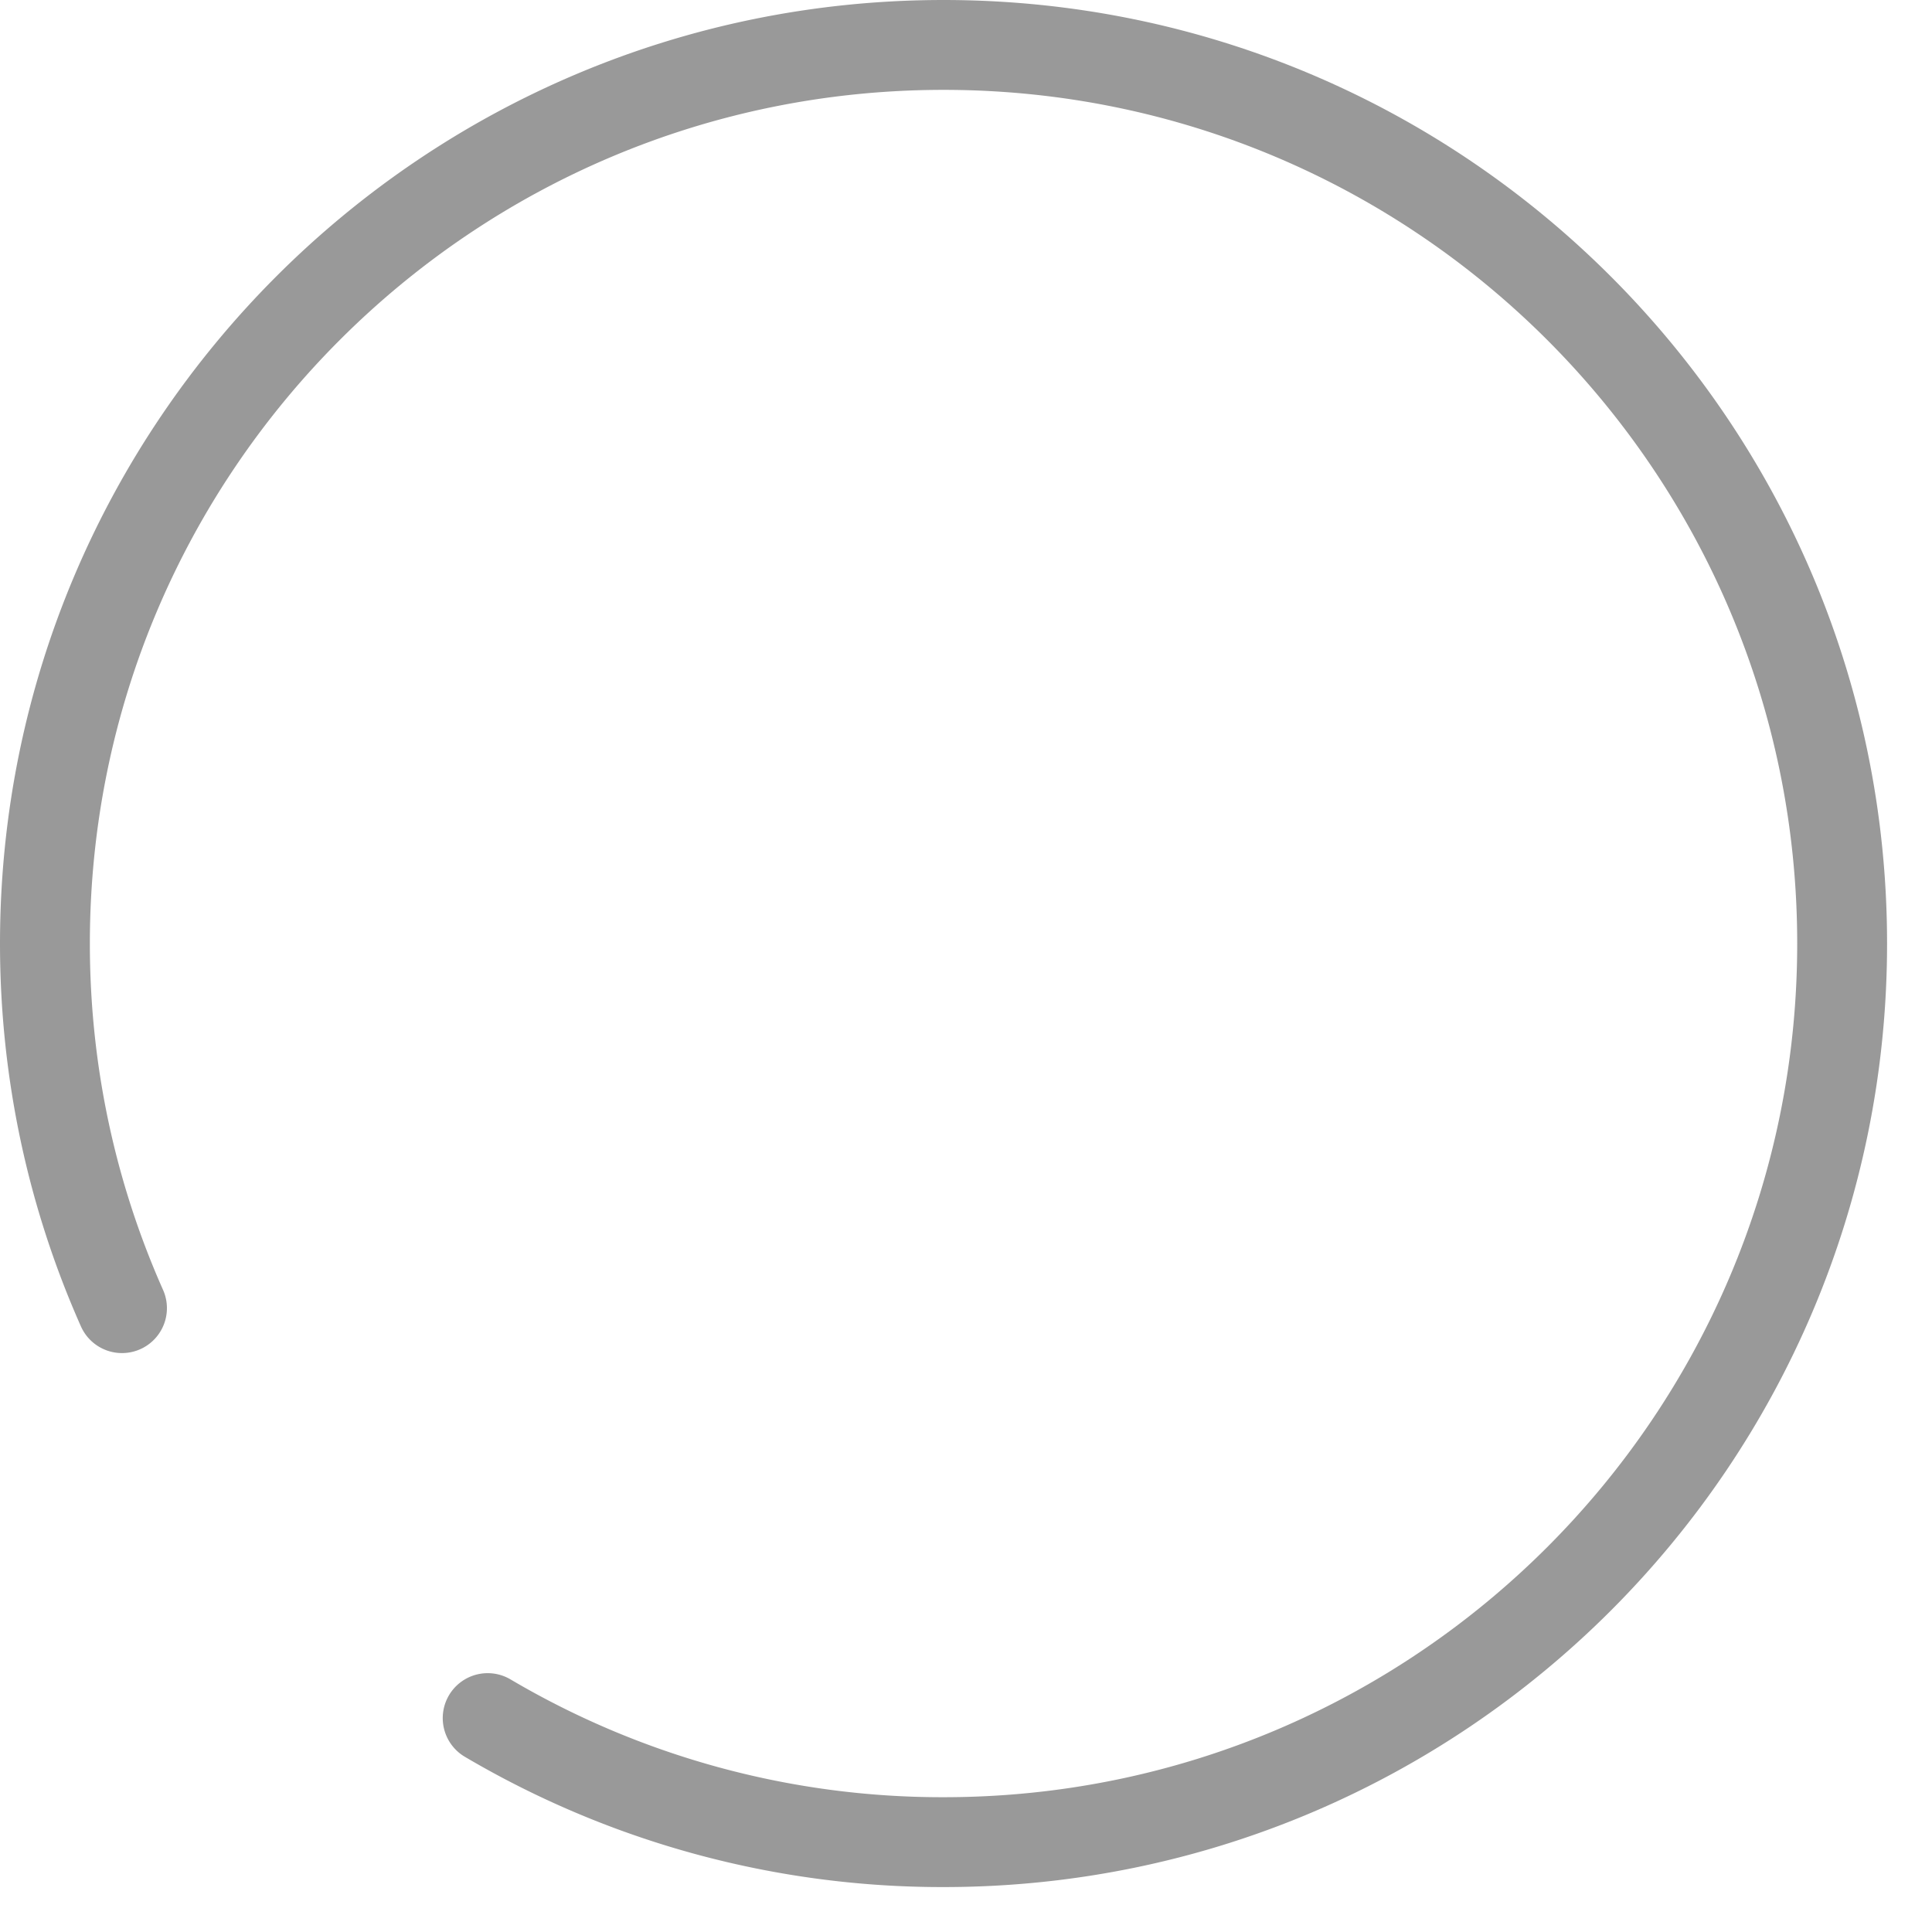 <svg width="43" height="43" viewBox="-1 -1 43 43" xmlns="http://www.w3.org/2000/svg"><path d="M9.854 37.239A19.91 19.91 0 0 0 20 40c11.046 0 20-8.954 20-20S31.046 0 20 0 0 8.954 0 20c0 2.89.613 5.635 1.715 8.115" stroke="#999" stroke-width="2" stroke-linecap="round" fill="none"/></svg>